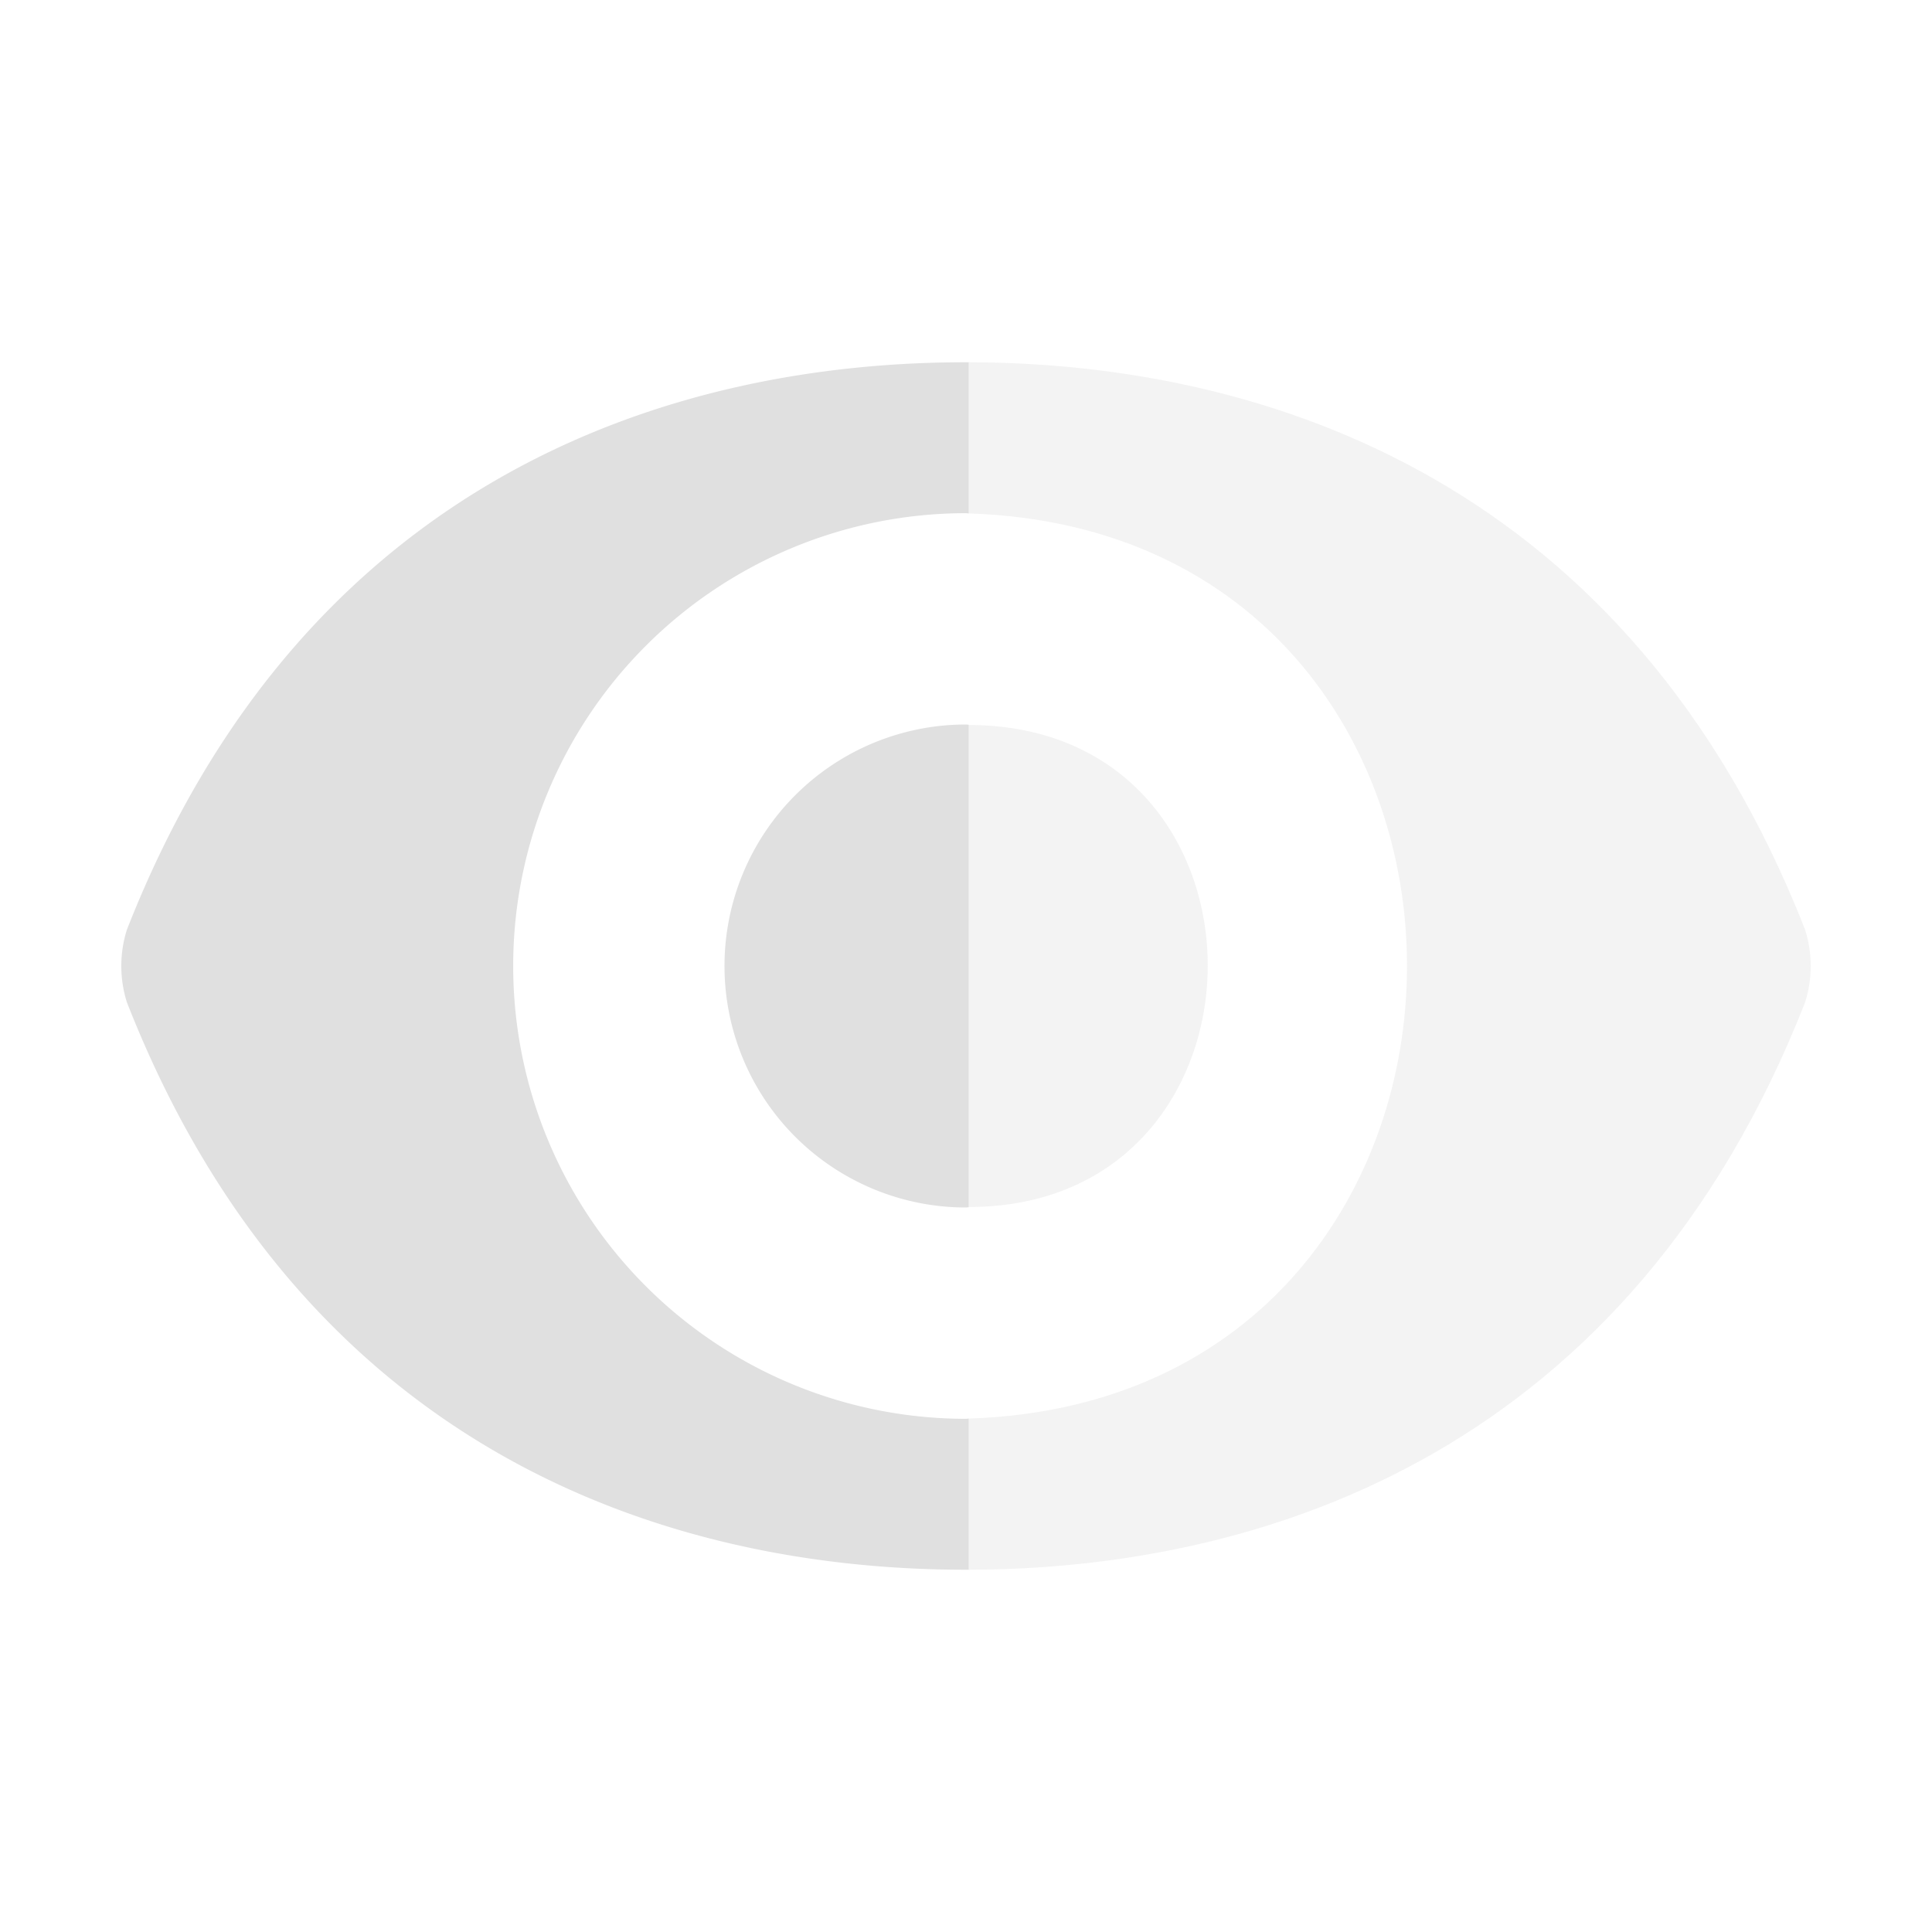 <svg height="16" viewBox="0 0 16 16" width="16" xmlns="http://www.w3.org/2000/svg"><g fill="#e0e0e0"><path d="m8 3c-2.5 0-5.499.999-6.949 4.699a1 1 0 0 0 0 .602c1.45 3.7 4.449 4.699 6.949 4.699.008 0 .016 0.0.023 0v-1.252a3.75 3.75 0 0 1 -.023.002 3.75 3.75 0 0 1 0-7.5 3.75 3.75 0 0 1 .023.002v-1.252c-.008-0-.016 0-.023 0zm0 3a2 2 0 0 0 0 4 2 2 0 0 0 .023-.002v-3.996a2 2 0 0 0 -.023-.002z"/><path d="m8.023 3v1.252c4.839.156 4.839 7.34 0 7.496v1.252c2.495-.006 5.48-1.011 6.926-4.699.062-.196.062-.406 0-.602-1.446-3.689-4.43-4.693-6.926-4.699zm0 3.004v3.992c2.629-0 2.648-3.988 0-3.992z" fill-opacity=".392"/></g></svg>
